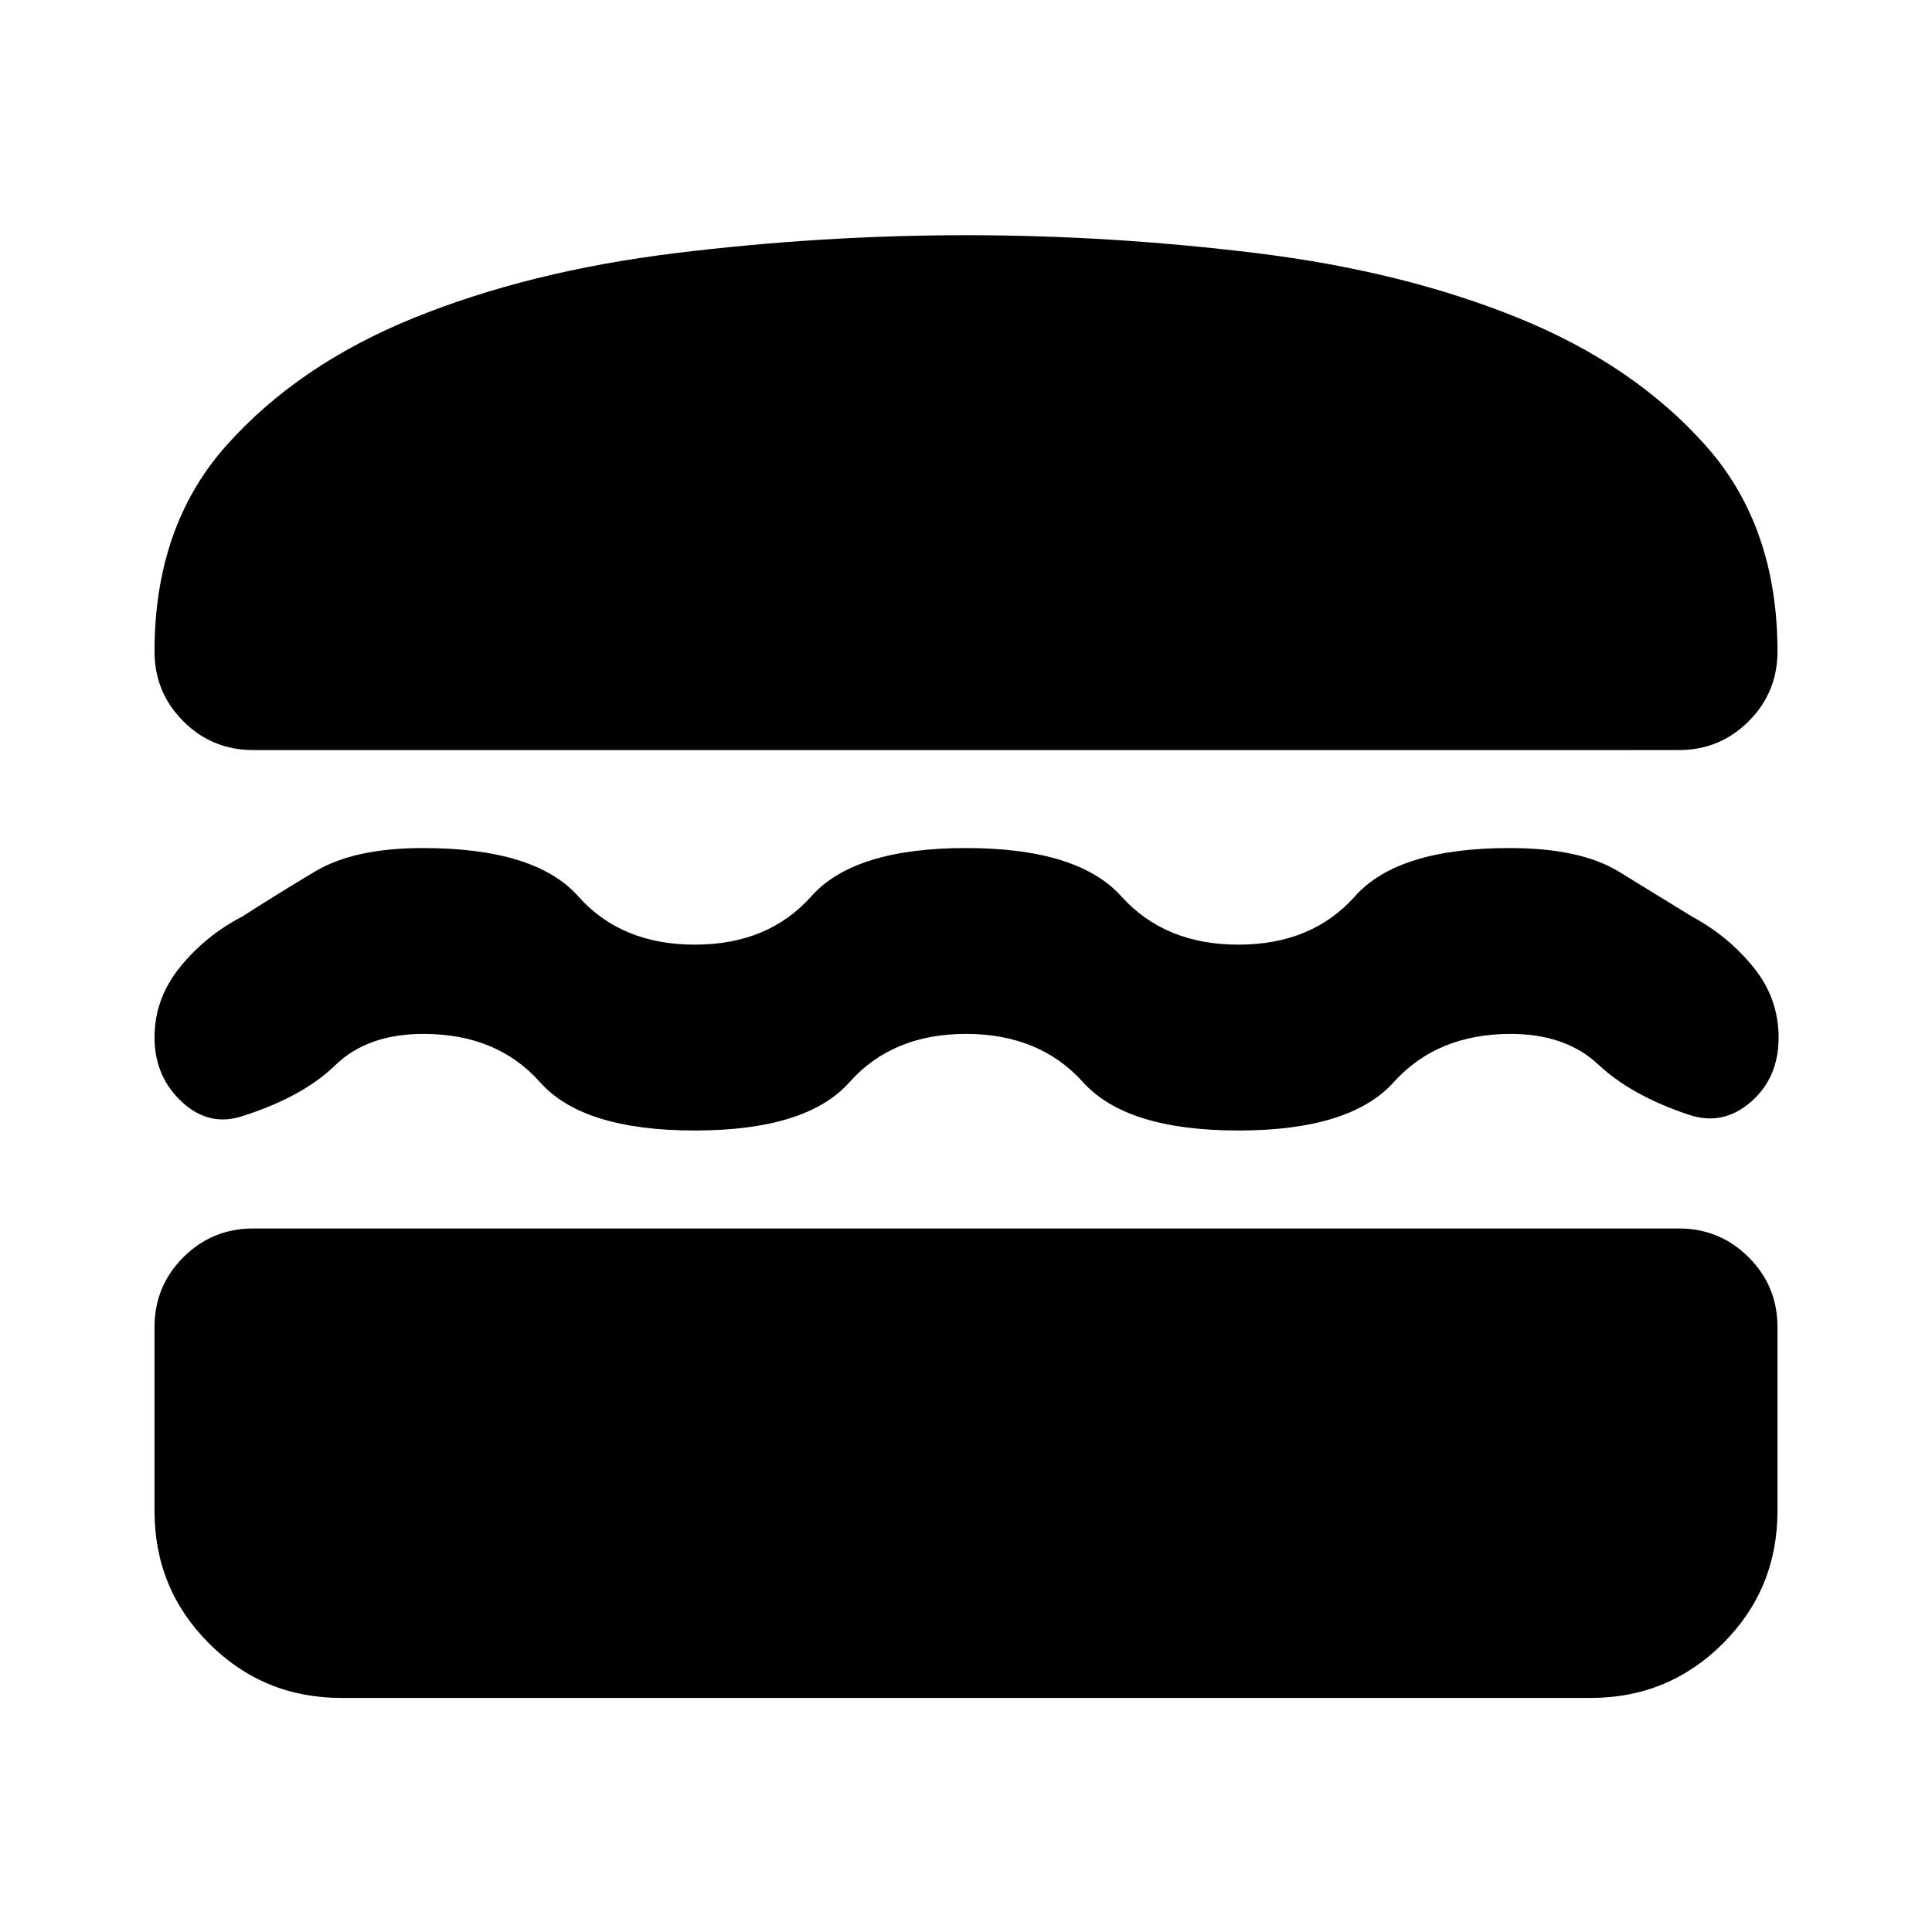 <svg xmlns="http://www.w3.org/2000/svg" height="20" viewBox="0 -960 960 960" width="20"><path d="M169.7-116.3q-38.75 0-65.83-27.09-27.09-27.08-27.09-65.83v-91.35q0-20.38 14.31-34.69 14.31-14.31 34.69-14.31h708.44q20.38 0 34.69 14.31 14.31 14.31 14.31 34.69v91.35q0 38.75-27.09 65.83-27.08 27.09-65.83 27.09H169.7ZM480-446.26q-36.57 0-57.89 24-21.33 24-76.89 24-55.57 0-76.89-24-21.33-24-57.9-24-27.87 0-43.87 15.59-16 15.58-45.73 25.15-16.83 5.69-30.44-6.94-13.61-12.63-13.61-32.06 0-19.44 12.85-35.14 12.86-15.7 30.76-24.91 16.78-10.83 36.23-22.44 19.45-11.6 53.56-11.6 55.82 0 77.15 24 21.32 24 57.89 24 36.56 0 57.89-24 21.32-24 76.89-24t77.17 24q21.61 24 58.18 24 36.56 0 57.89-24t76.89-24q35.17 0 54.39 11.8 19.22 11.81 36.22 22.24 17.96 9.7 30.5 25.14 12.54 15.44 12.54 34.98 0 20.1-13.89 32.08-13.89 11.98-30.72 6.28-28.6-9.56-44.89-24.87-16.28-15.3-43.58-15.3-36.57 0-58.18 24t-77.17 24q-55.57 0-77.18-24-21.6-24-58.17-24Zm0-396.87q71.83 0 144.5 8.93 72.67 8.94 130 32.22t93.02 63.35q35.7 40.06 35.7 102.32 0 20.39-14.31 34.7-14.31 14.31-34.69 14.31H125.78q-20.38 0-34.69-14.31-14.31-14.31-14.31-34.7 0-62.26 35.7-102.32 35.69-40.07 93.02-63.35t130-32.22q72.67-8.93 144.5-8.93Z"/></svg>